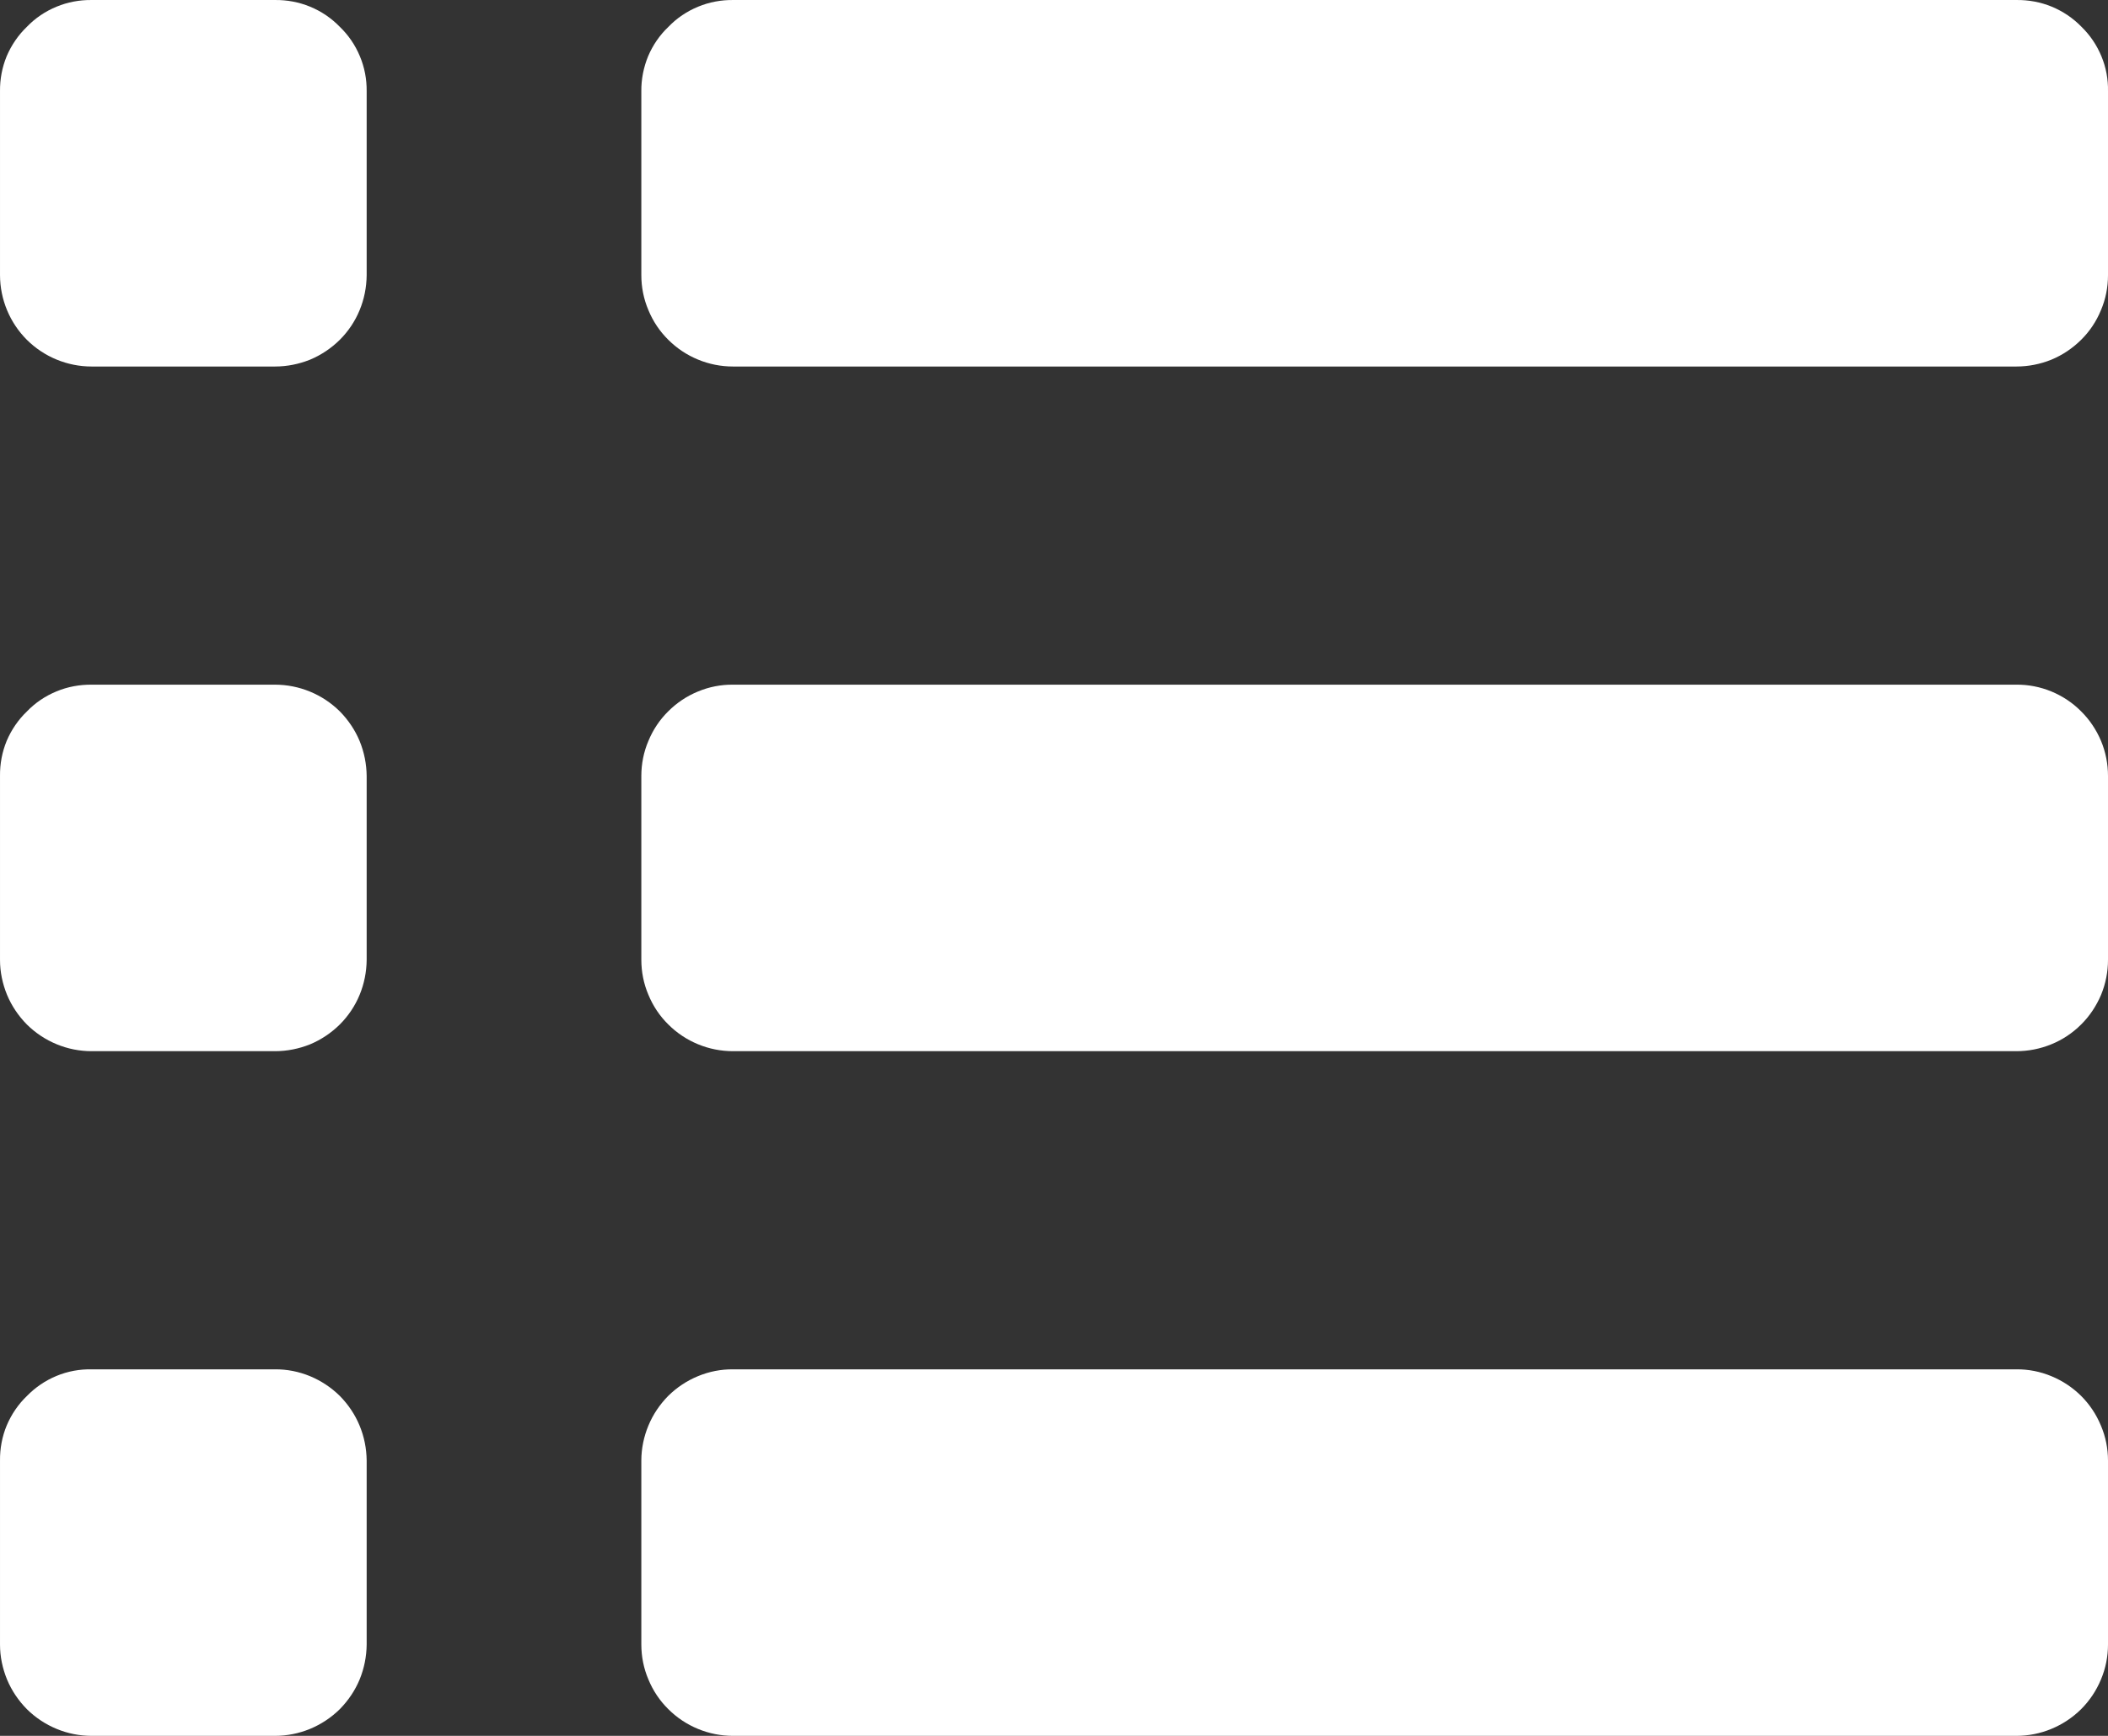 <svg width="17" height="14" viewBox="0 0 17 14" fill="none" xmlns="http://www.w3.org/2000/svg">
	<rect x="0" y="0" width="17" height="14" fill="#333333" stroke="none"/>
	<path fill-rule="evenodd" clip-rule="evenodd" d="M16.261 14H5.911C5.814 14 5.718 13.981 5.629 13.944C5.539 13.907 5.458 13.853 5.389 13.784C5.32 13.716 5.266 13.635 5.229 13.545C5.191 13.456 5.172 13.36 5.172 13.263V11.78C5.172 11.683 5.192 11.587 5.229 11.498C5.266 11.408 5.321 11.327 5.389 11.258C5.458 11.19 5.539 11.136 5.629 11.099C5.718 11.062 5.814 11.043 5.911 11.044H16.261C16.358 11.043 16.454 11.062 16.543 11.099C16.633 11.136 16.714 11.19 16.783 11.258C16.852 11.327 16.906 11.408 16.943 11.498C16.981 11.587 17 11.683 17 11.78V13.264C17 13.36 16.981 13.456 16.943 13.546C16.906 13.635 16.852 13.716 16.783 13.785C16.714 13.853 16.633 13.907 16.543 13.944C16.454 13.981 16.358 14 16.261 14ZM16.261 8.478H5.911C5.814 8.478 5.718 8.459 5.629 8.422C5.539 8.385 5.458 8.331 5.389 8.262C5.32 8.194 5.266 8.113 5.229 8.023C5.191 7.934 5.172 7.838 5.172 7.741V6.258C5.172 6.161 5.191 6.065 5.229 5.976C5.266 5.886 5.32 5.805 5.389 5.737C5.458 5.668 5.539 5.614 5.629 5.577C5.718 5.54 5.814 5.521 5.911 5.522H16.261C16.358 5.521 16.454 5.54 16.544 5.577C16.633 5.614 16.715 5.668 16.783 5.737C16.852 5.805 16.906 5.886 16.944 5.976C16.981 6.065 17 6.161 17 6.258V7.742C17 7.838 16.981 7.934 16.944 8.024C16.906 8.113 16.852 8.195 16.783 8.263C16.715 8.331 16.633 8.386 16.544 8.422C16.454 8.459 16.358 8.478 16.261 8.478ZM16.261 2.956H5.911C5.814 2.956 5.718 2.937 5.629 2.9C5.539 2.863 5.458 2.809 5.389 2.74C5.32 2.672 5.266 2.591 5.229 2.501C5.191 2.412 5.172 2.316 5.172 2.219V0.736C5.171 0.639 5.19 0.543 5.227 0.453C5.265 0.364 5.32 0.283 5.391 0.216C5.458 0.146 5.54 0.091 5.63 0.054C5.719 0.017 5.816 -0.001 5.913 9.19228e-05H16.263C16.36 -0.001 16.457 0.017 16.547 0.054C16.636 0.091 16.718 0.146 16.786 0.216C16.855 0.283 16.91 0.364 16.947 0.454C16.984 0.543 17.002 0.639 17 0.736V2.22C17 2.317 16.981 2.413 16.943 2.502C16.906 2.592 16.852 2.673 16.783 2.741C16.714 2.809 16.633 2.864 16.543 2.901C16.454 2.937 16.358 2.956 16.261 2.956ZM2.218 14H0.739C0.642 14 0.546 13.981 0.457 13.944C0.367 13.907 0.286 13.853 0.217 13.785C0.149 13.716 0.094 13.635 0.057 13.546C0.02 13.456 0 13.36 8.27003e-05 13.264V11.78C-0.001 11.683 0.017 11.586 0.054 11.497C0.092 11.407 0.147 11.326 0.217 11.259C0.284 11.19 0.366 11.134 0.456 11.097C0.545 11.06 0.642 11.042 0.739 11.044H2.218C2.314 11.043 2.41 11.062 2.5 11.099C2.589 11.136 2.671 11.19 2.74 11.258C2.808 11.327 2.863 11.408 2.9 11.498C2.937 11.587 2.956 11.683 2.957 11.78V13.264C2.956 13.36 2.937 13.456 2.9 13.546C2.863 13.635 2.808 13.716 2.74 13.785C2.671 13.853 2.589 13.907 2.5 13.944C2.41 13.981 2.314 14 2.218 14ZM2.218 8.478H0.739C0.642 8.478 0.546 8.459 0.457 8.422C0.367 8.385 0.286 8.331 0.217 8.263C0.149 8.194 0.094 8.113 0.057 8.024C0.02 7.934 0 7.838 8.27003e-05 7.742V6.258C-0.001 6.161 0.017 6.065 0.054 5.975C0.092 5.886 0.147 5.805 0.217 5.738C0.284 5.668 0.366 5.613 0.456 5.576C0.545 5.539 0.642 5.521 0.739 5.522H2.218C2.314 5.522 2.41 5.541 2.5 5.578C2.59 5.615 2.671 5.669 2.74 5.737C2.808 5.806 2.863 5.887 2.9 5.976C2.937 6.066 2.956 6.162 2.957 6.259V7.742C2.956 7.839 2.937 7.935 2.9 8.024C2.863 8.114 2.808 8.195 2.74 8.263C2.671 8.331 2.589 8.386 2.5 8.423C2.41 8.459 2.314 8.478 2.218 8.478ZM2.218 2.956H0.739C0.544 2.956 0.356 2.879 0.217 2.741C0.079 2.603 0.001 2.416 8.27003e-05 2.22V0.736C-0.001 0.639 0.017 0.543 0.054 0.453C0.092 0.364 0.147 0.283 0.217 0.216C0.284 0.146 0.366 0.091 0.456 0.054C0.545 0.017 0.642 -0.001 0.739 9.19228e-05H2.218C2.315 -0.001 2.411 0.017 2.501 0.054C2.591 0.091 2.672 0.146 2.74 0.216C2.81 0.283 2.865 0.364 2.902 0.453C2.94 0.543 2.958 0.639 2.957 0.736V2.22C2.956 2.317 2.937 2.413 2.9 2.502C2.863 2.592 2.808 2.673 2.74 2.741C2.671 2.809 2.589 2.864 2.5 2.901C2.41 2.937 2.314 2.956 2.218 2.956Z" fill="white"/>
</svg>
